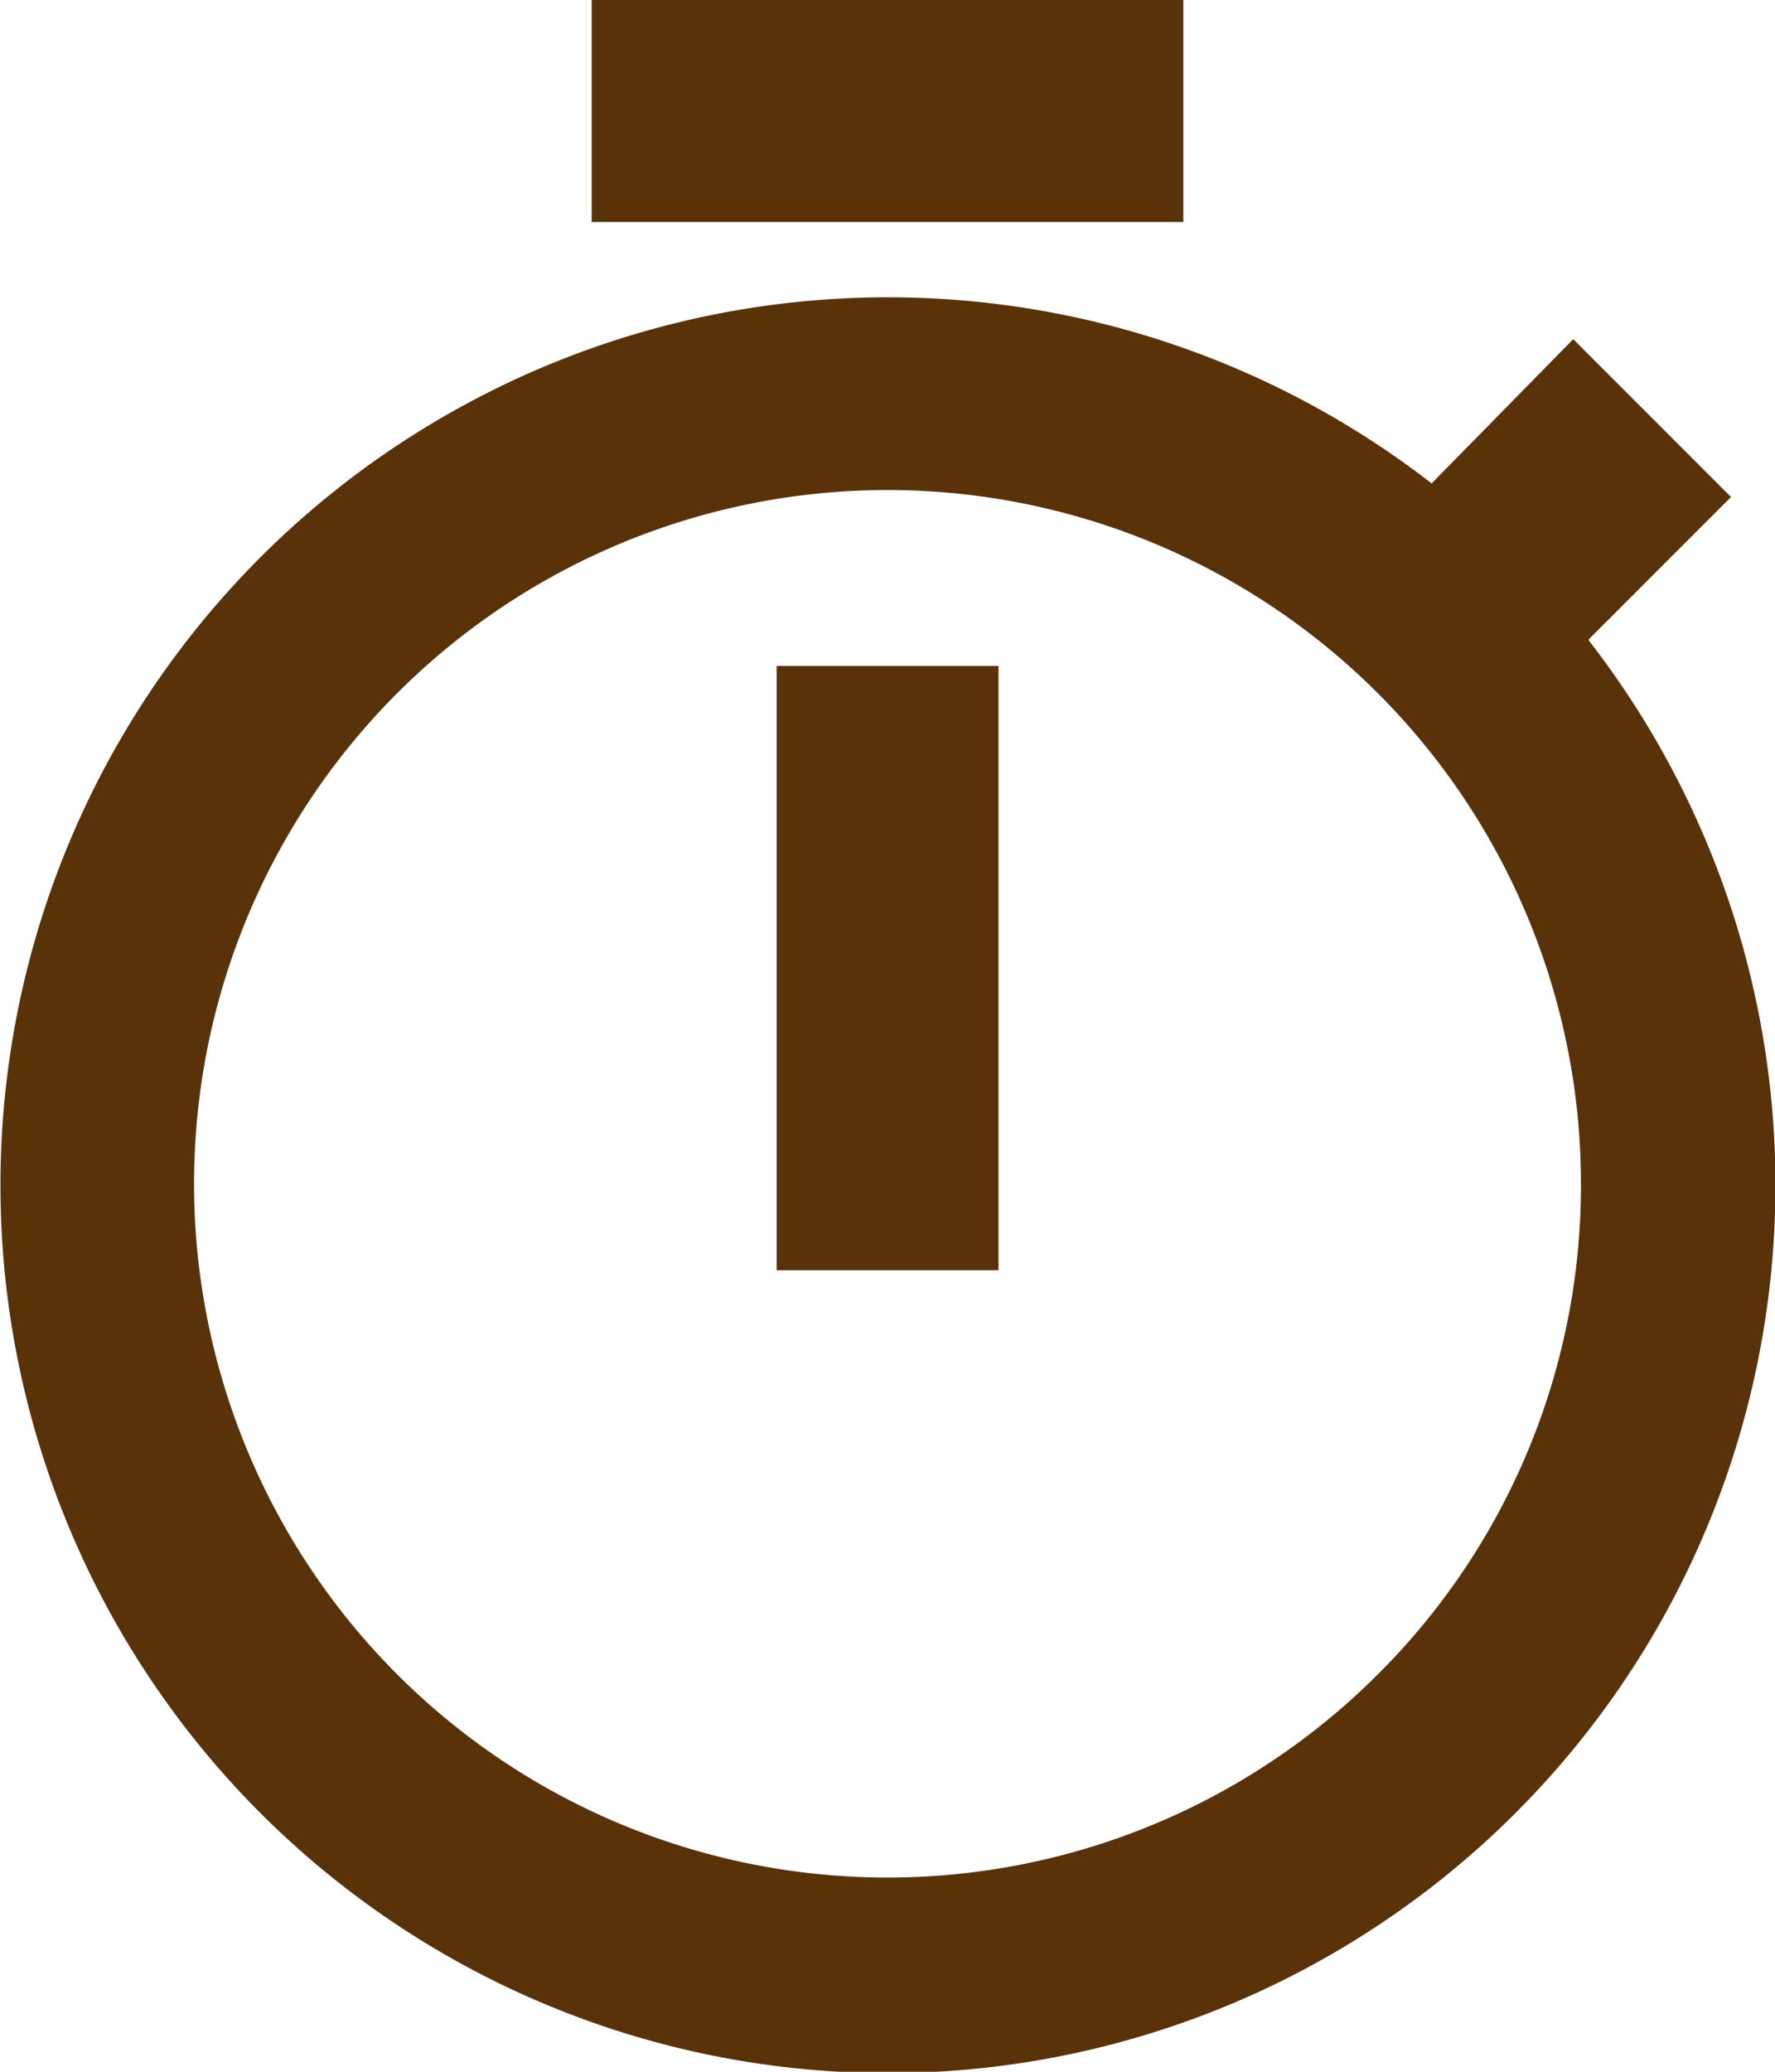 <svg xmlns="http://www.w3.org/2000/svg" width="9" height="10.5" viewBox="0 0 9 10.5">
  <g id="Icon_ionic-md-stopwatch" data-name="Icon ionic-md-stopwatch" transform="translate(-1.5 -0.75)">
    <path id="Path_1" data-name="Path 1" d="M5.438,7.188H6.563V4.125H5.438Z" fill="#5a320a"/>
    <g id="Group_68" data-name="Group 68">
      <path id="Path_2" data-name="Path 2" d="M9.555,3.991l.722-.722-.8-.8L8.759,3.2a4.5,4.5,0,1,0,.8.8ZM8.486,9.236A3.516,3.516,0,1,1,9.516,6.75,3.493,3.493,0,0,1,8.486,9.236Z" fill="#5a320a"/>
      <path id="Path_3" data-name="Path 3" d="M4.5.75h3V1.875h-3Z" fill="#5a320a"/>
    </g>
  </g>
</svg>
